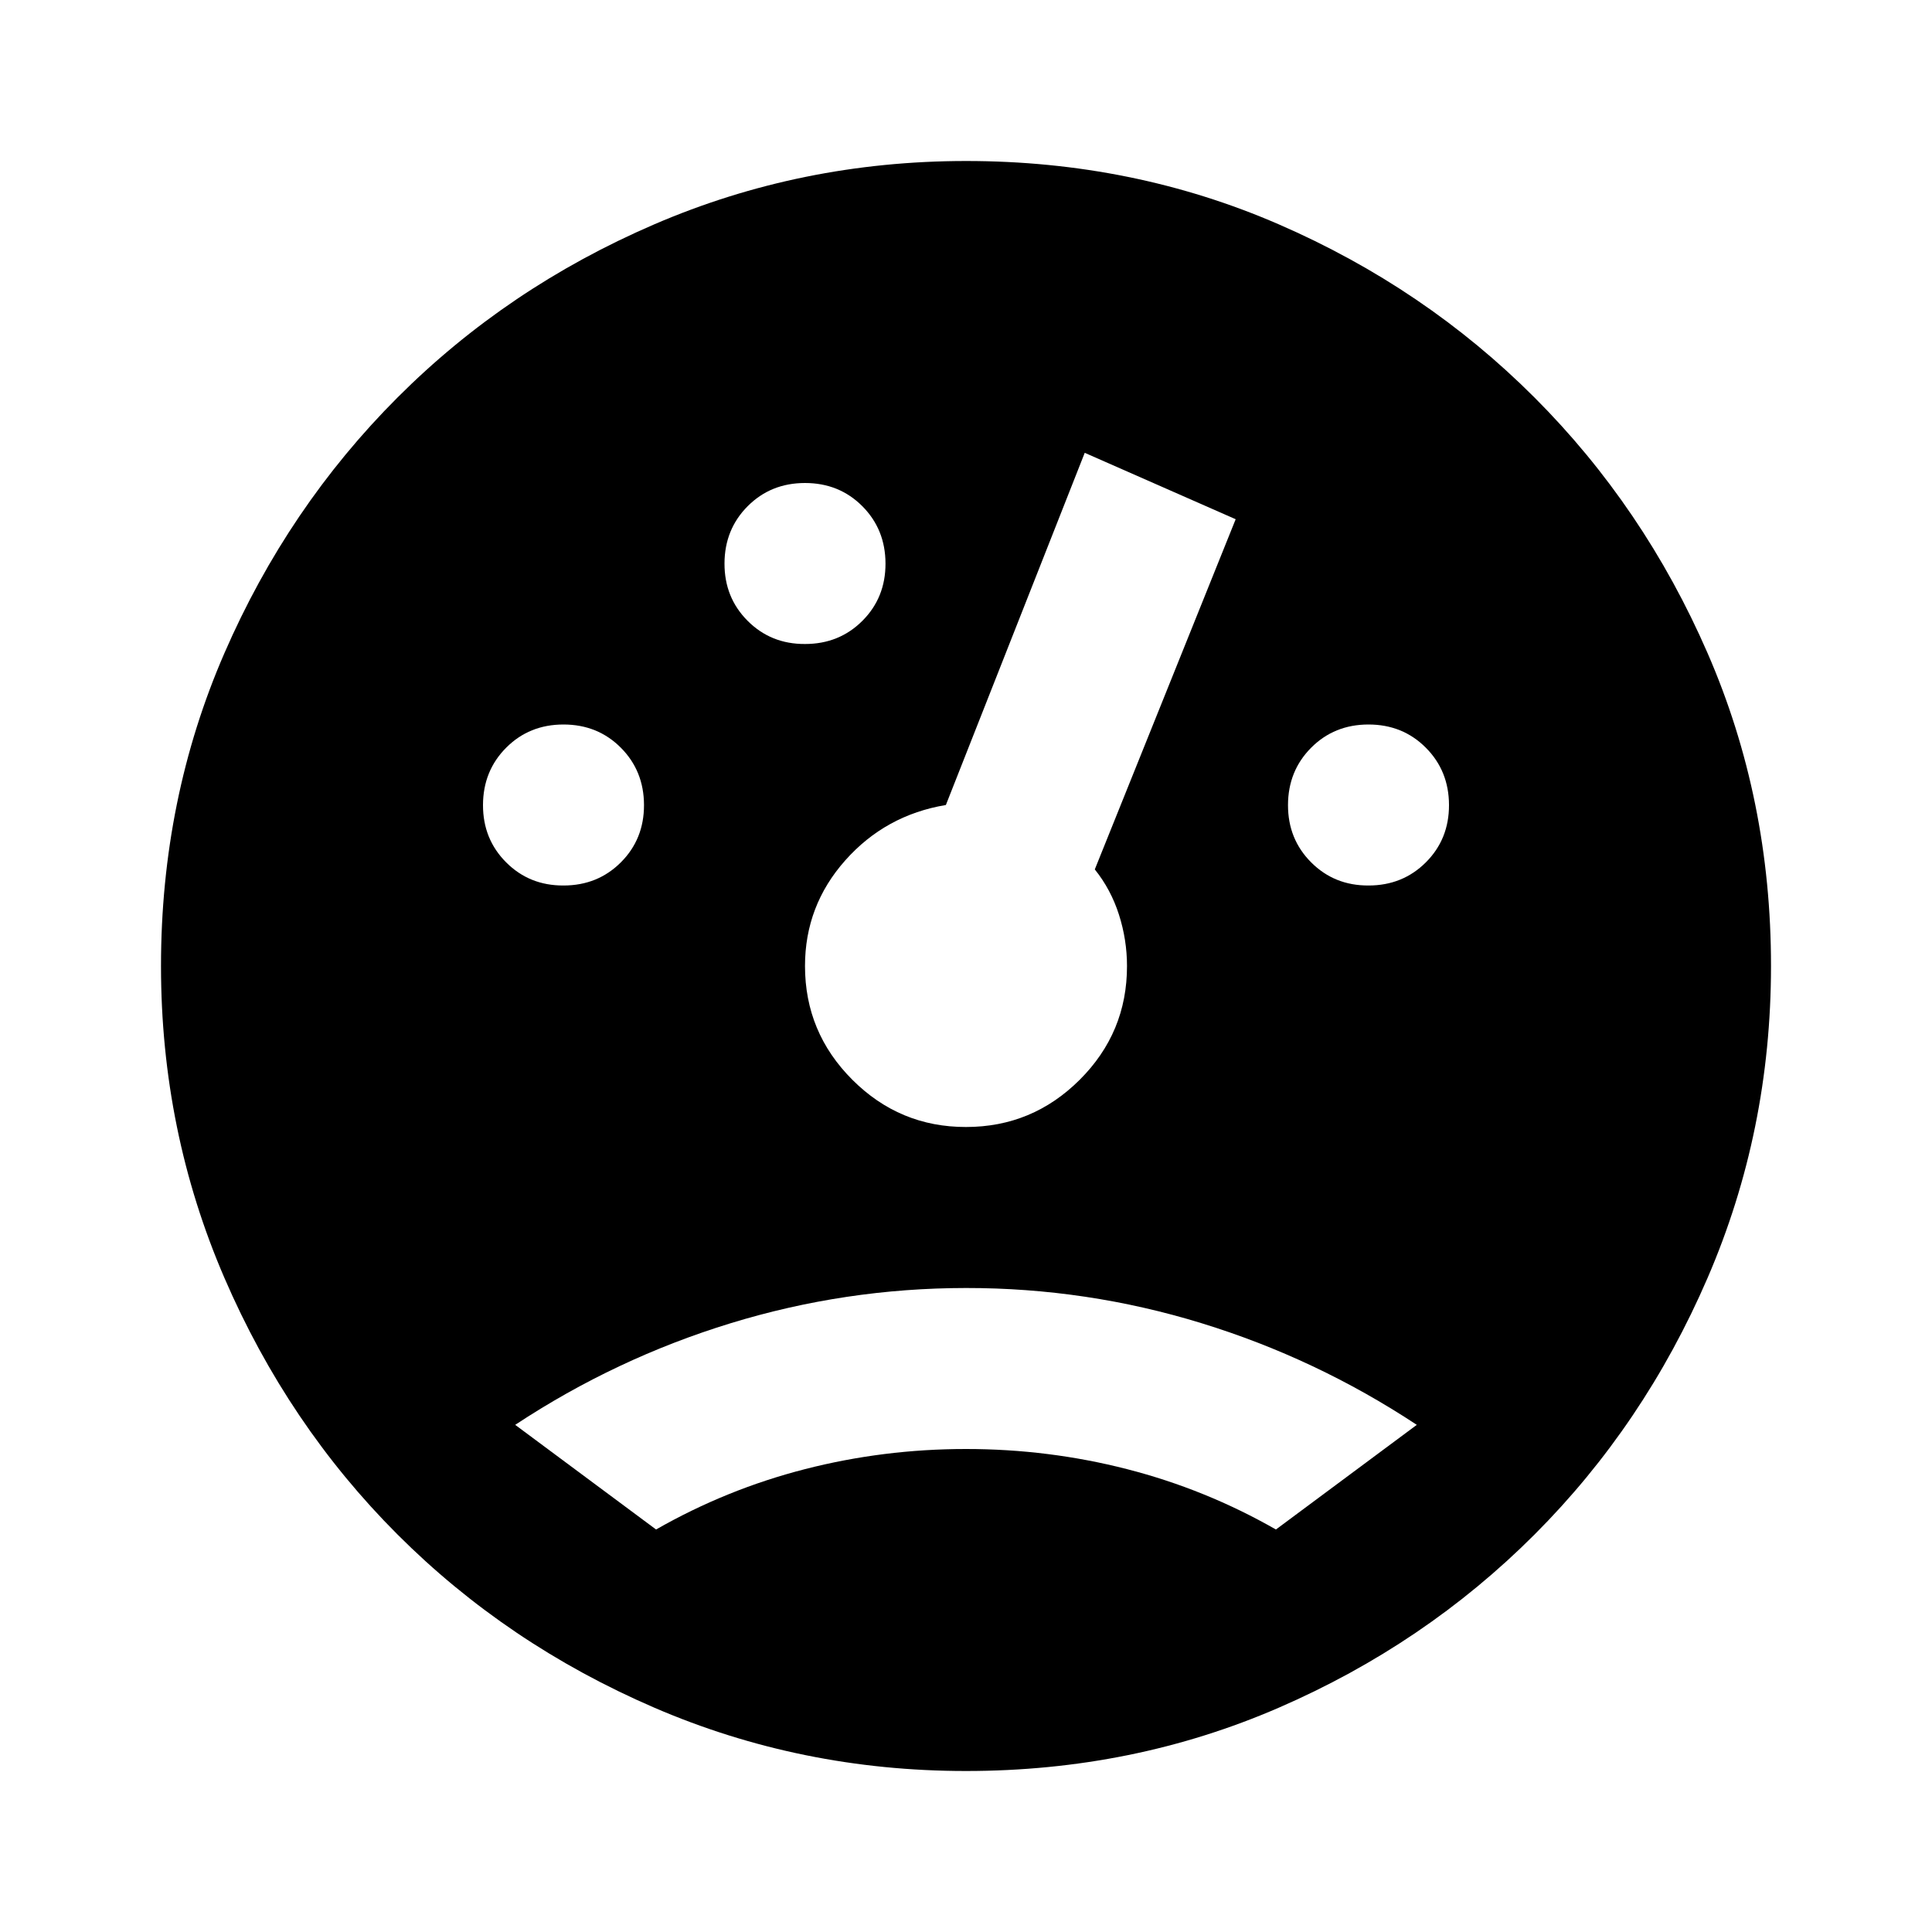 <svg xmlns="http://www.w3.org/2000/svg" width="1em" height="1em" viewBox="0 0 24 24"><path fill="currentColor" d="M12 22q-2.05 0-3.875-.788t-3.187-2.15t-2.15-3.187T2 12q0-2.075.788-3.887t2.15-3.175t3.187-2.15T12 2q2.075 0 3.888.788t3.174 2.15t2.15 3.175T22 12q0 2.05-.788 3.875t-2.15 3.188t-3.175 2.15T12 22M7 11q.425 0 .713-.288T8 10t-.288-.712T7 9t-.712.288T6 10t.288.713T7 11m3-3q.425 0 .713-.288T11 7t-.288-.712T10 6t-.712.288T9 7t.288.713T10 8m7 3q.425 0 .713-.288T18 10t-.288-.712T17 9t-.712.288T16 10t.288.713T17 11m-5 3q.825 0 1.413-.587T14 12q0-.325-.1-.638t-.3-.562l1.75-4.35l-1.875-.825L11.75 10q-.75.125-1.25.688T10 12q0 .825.588 1.413T12 14m5.6 3.7q-1.25-.825-2.675-1.263T12 16t-2.925.438T6.4 17.7L8.15 19q.875-.5 1.85-.75t2-.25t2 .25t1.85.75z"/></svg>